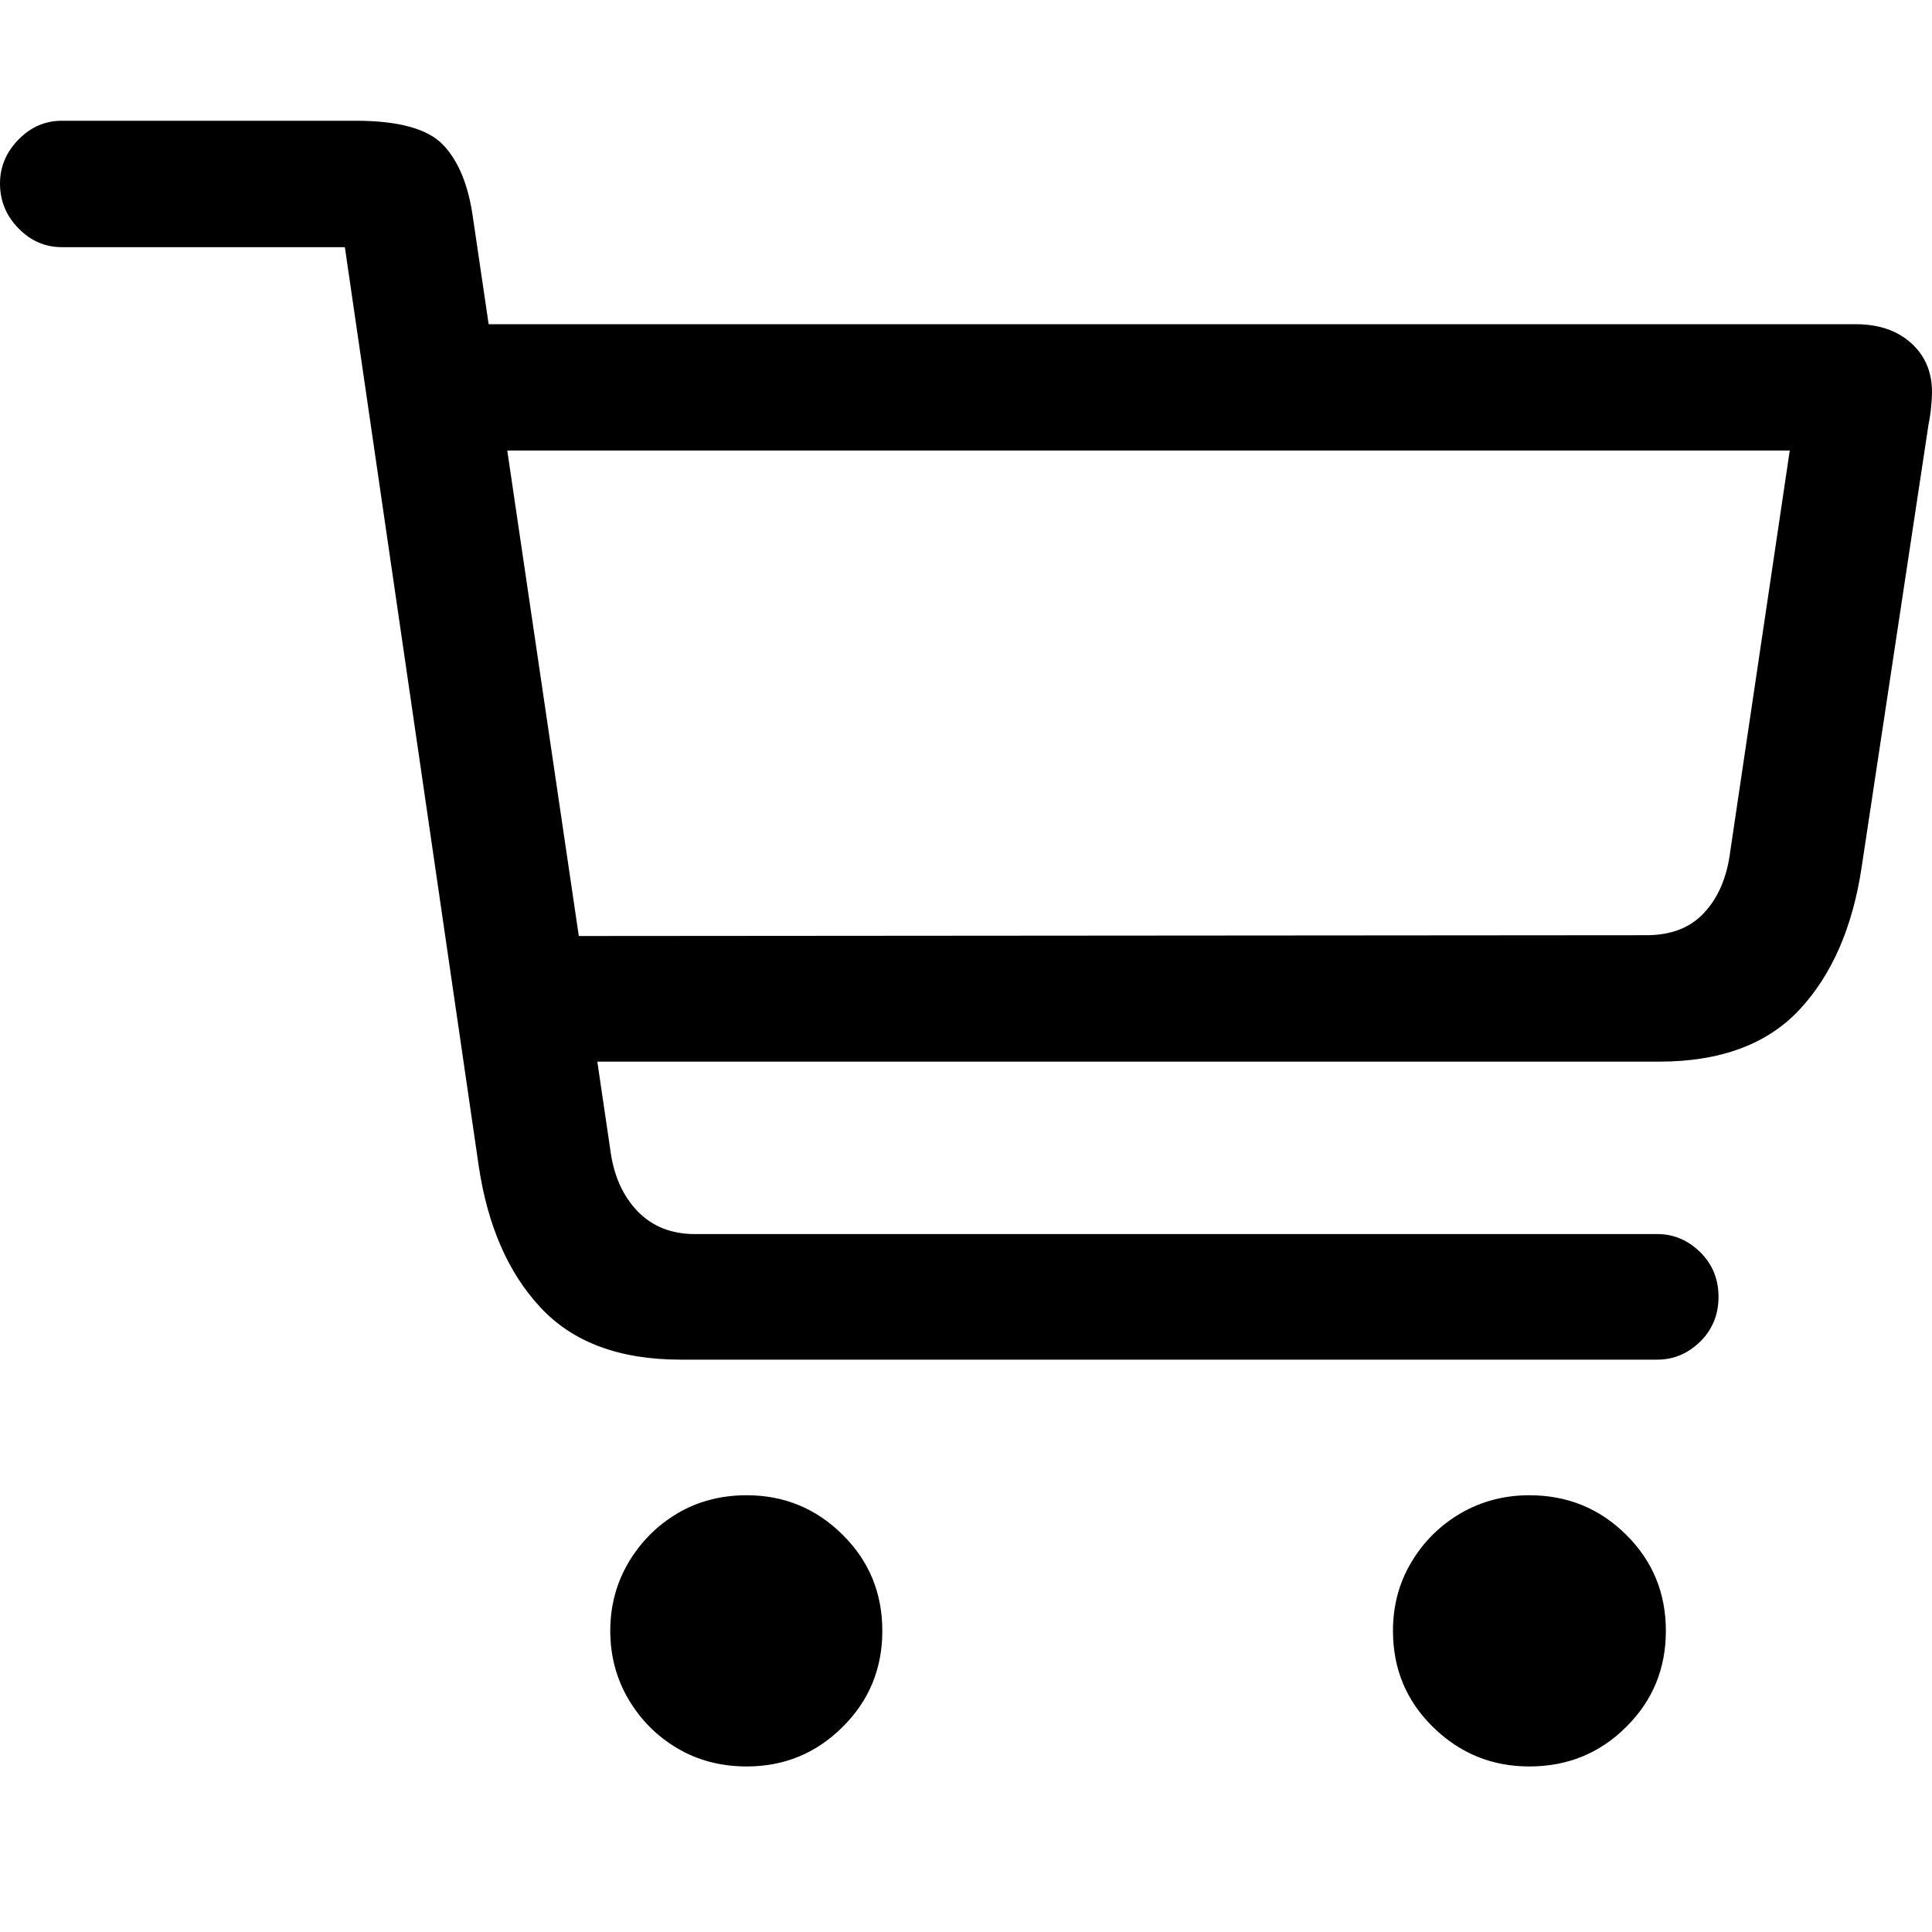<svg viewBox="0 0 16 16" xmlns="http://www.w3.org/2000/svg">
<path d="M5.636 11.26H13.726C13.86 11.26 13.978 11.21 14.08 11.111C14.181 11.012 14.232 10.888 14.232 10.74C14.232 10.592 14.181 10.469 14.08 10.369C13.978 10.27 13.86 10.22 13.726 10.22H5.754C5.56 10.22 5.402 10.157 5.279 10.03C5.157 9.902 5.081 9.733 5.054 9.52L3.917 1.804C3.88 1.536 3.798 1.335 3.671 1.201C3.544 1.067 3.302 1 2.946 1H0.513C0.374 1 0.254 1.052 0.153 1.156C0.051 1.26 0 1.381 0 1.52C0 1.663 0.051 1.787 0.153 1.891C0.254 1.995 0.374 2.047 0.513 2.047H2.856L3.965 9.659C4.039 10.153 4.21 10.544 4.478 10.83C4.746 11.117 5.132 11.26 5.636 11.26ZM4.36 8.792H13.74C14.248 8.792 14.637 8.648 14.905 8.359C15.173 8.07 15.344 7.676 15.418 7.177L15.972 3.51C15.982 3.463 15.989 3.416 15.993 3.367C15.998 3.319 16 3.278 16 3.246C16 3.08 15.942 2.945 15.827 2.841C15.711 2.737 15.559 2.685 15.369 2.685H3.757L3.764 3.731H14.822L14.329 7.052C14.302 7.265 14.23 7.433 14.114 7.558C13.999 7.683 13.839 7.745 13.636 7.745L4.347 7.752L4.36 8.792ZM6.184 14.629C6.493 14.629 6.758 14.521 6.977 14.303C7.197 14.086 7.307 13.82 7.307 13.506C7.307 13.192 7.197 12.926 6.977 12.709C6.758 12.492 6.493 12.383 6.184 12.383C5.971 12.383 5.78 12.433 5.612 12.532C5.443 12.632 5.308 12.767 5.206 12.938C5.105 13.109 5.054 13.298 5.054 13.506C5.054 13.714 5.105 13.904 5.206 14.075C5.308 14.246 5.443 14.381 5.612 14.48C5.78 14.579 5.971 14.629 6.184 14.629ZM12.665 14.629C12.98 14.629 13.247 14.521 13.466 14.303C13.686 14.086 13.796 13.82 13.796 13.506C13.796 13.192 13.686 12.926 13.466 12.709C13.247 12.492 12.98 12.383 12.665 12.383C12.458 12.383 12.268 12.433 12.097 12.532C11.926 12.632 11.79 12.767 11.688 12.938C11.586 13.109 11.536 13.298 11.536 13.506C11.536 13.82 11.646 14.086 11.868 14.303C12.09 14.521 12.356 14.629 12.665 14.629Z" fill="black"/>
</svg>
